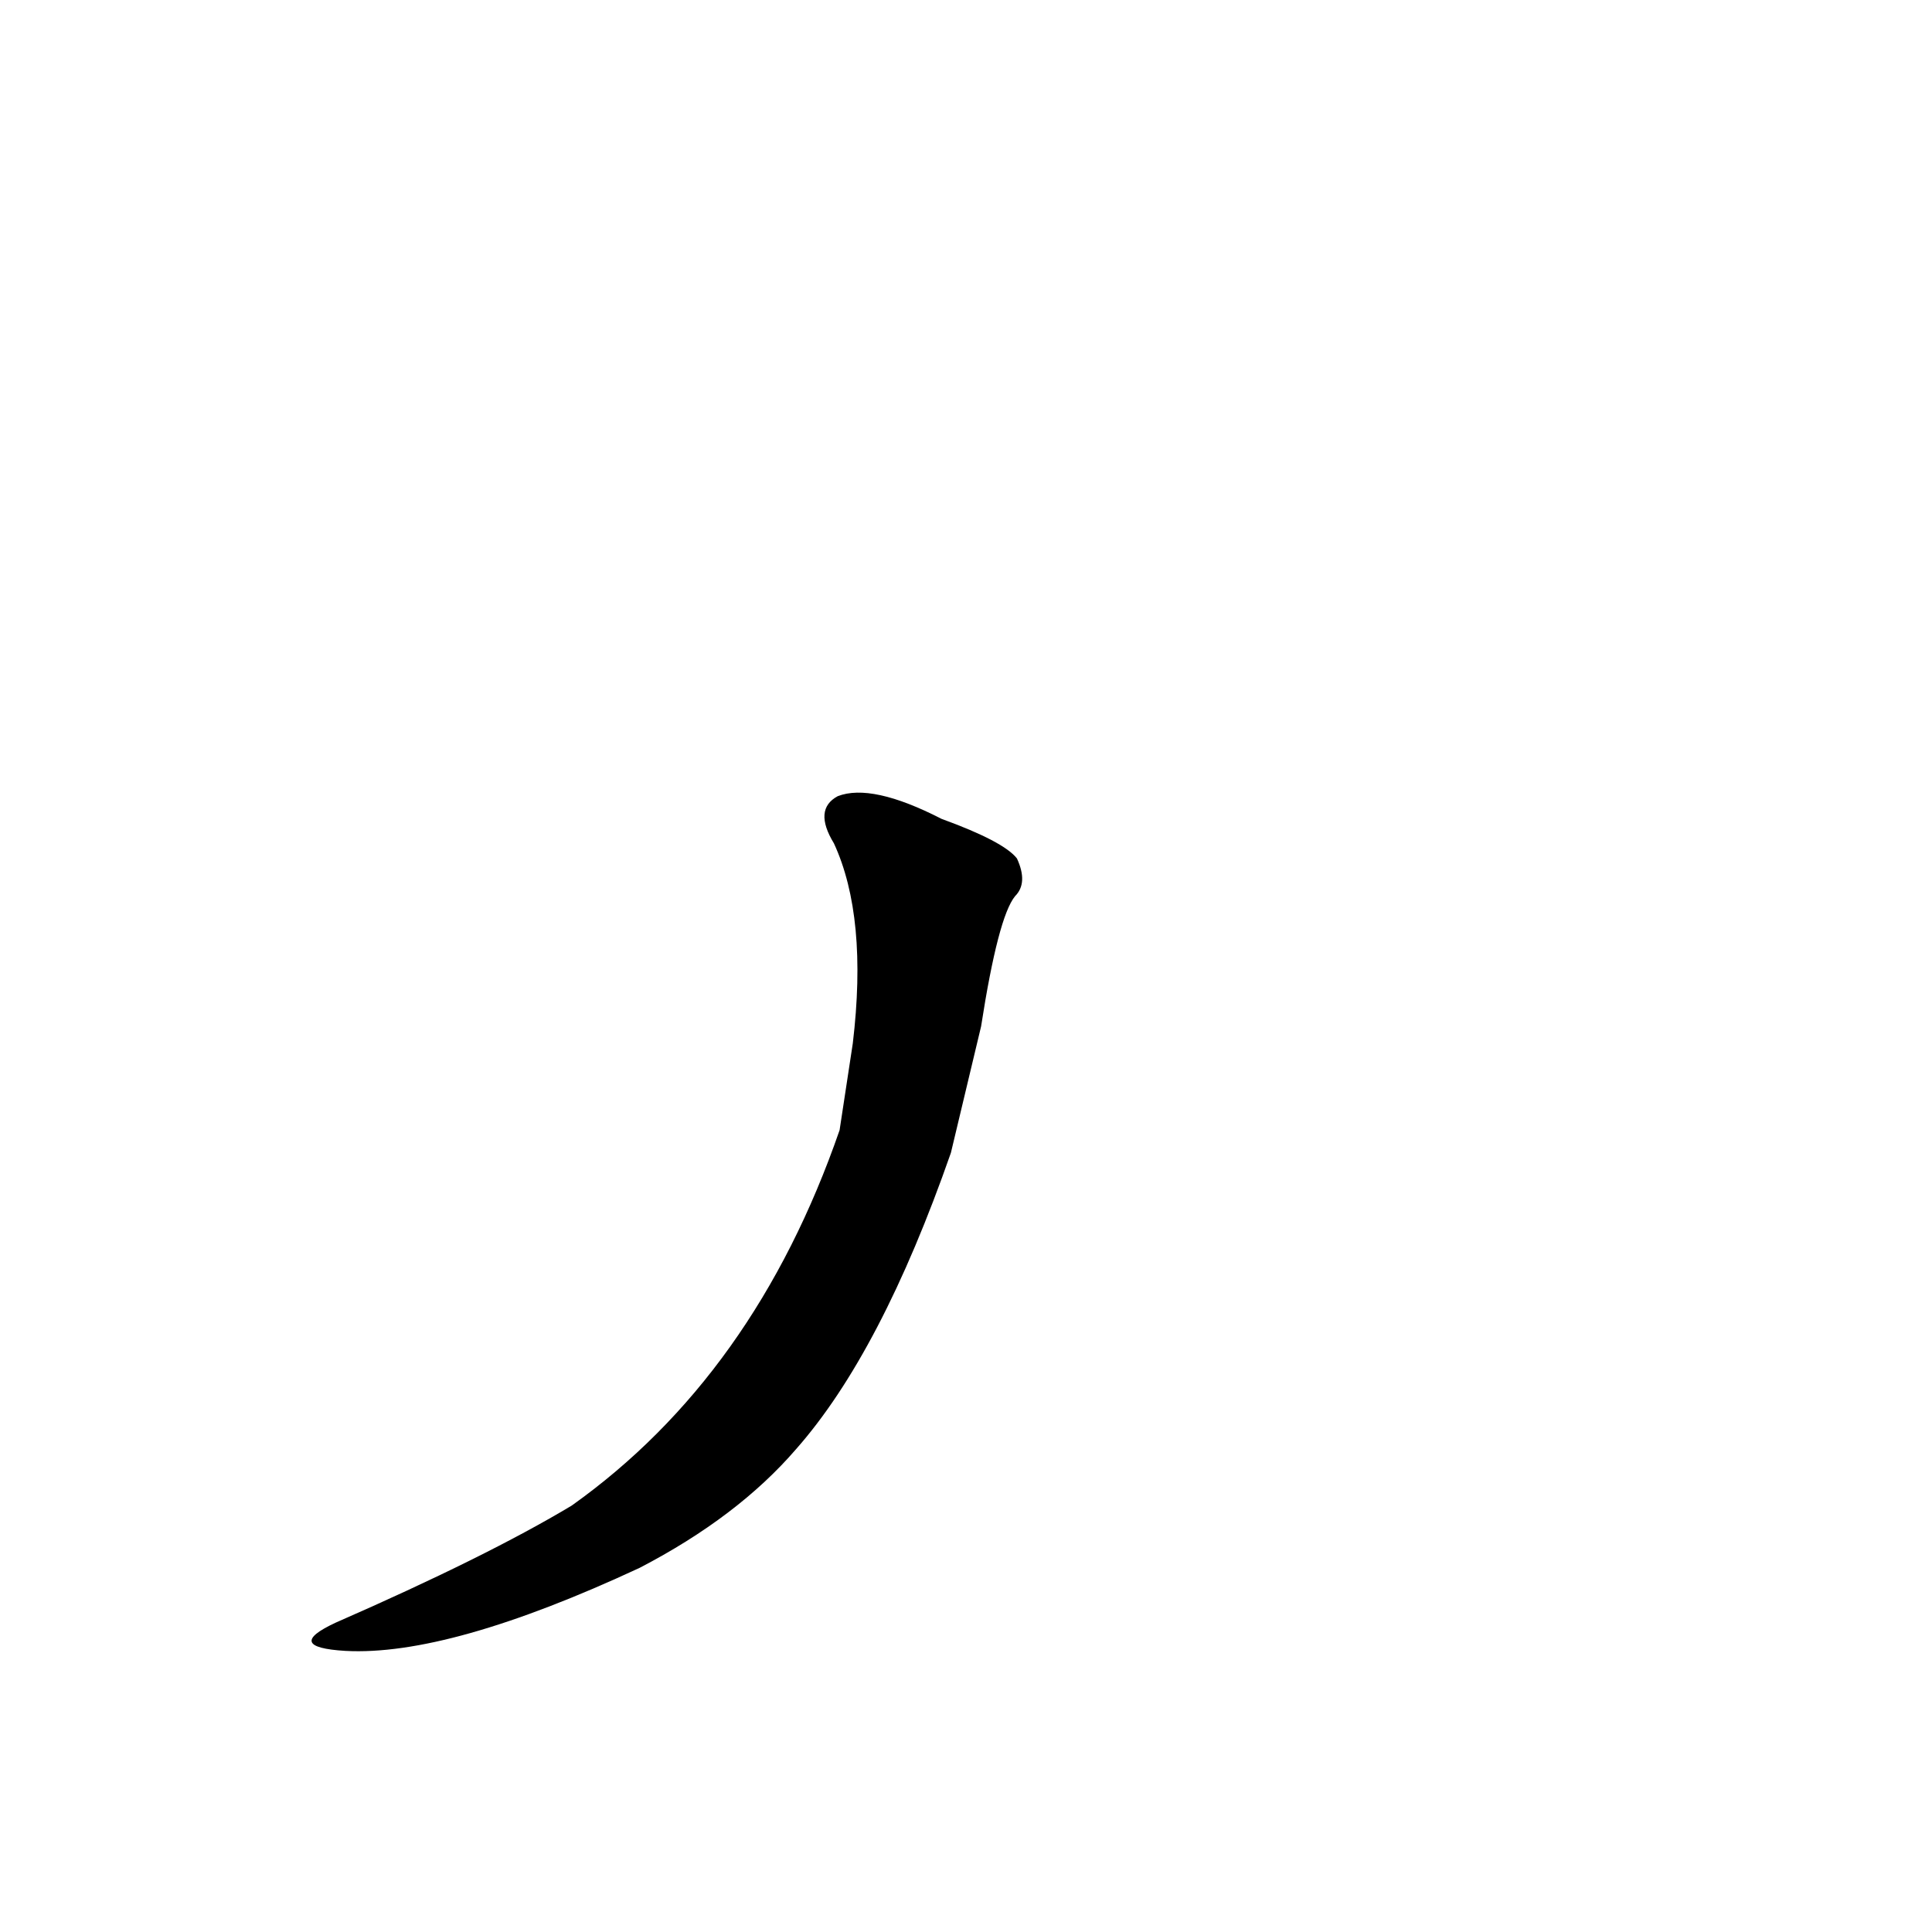 <?xml version='1.0' encoding='utf-8'?>
<svg xmlns="http://www.w3.org/2000/svg" version="1.1" viewBox="0 0 1024 1024"><g transform="scale(1, -1) translate(0, -900)"><path d="M 445 301 Q 400 171 303 102 Q 258 75 178 40 Q 150 27 183 25 Q 238 22 339 69 Q 391 96 422 132 Q 467 183 504 289 L 520 356 Q 529 414 538 425 Q 545 432 539 445 Q 532 454 499 466 Q 462 485 444 478 Q 431 471 442 453 Q 460 414 452 347 L 445 301 Z" fill="black" /></g></svg>